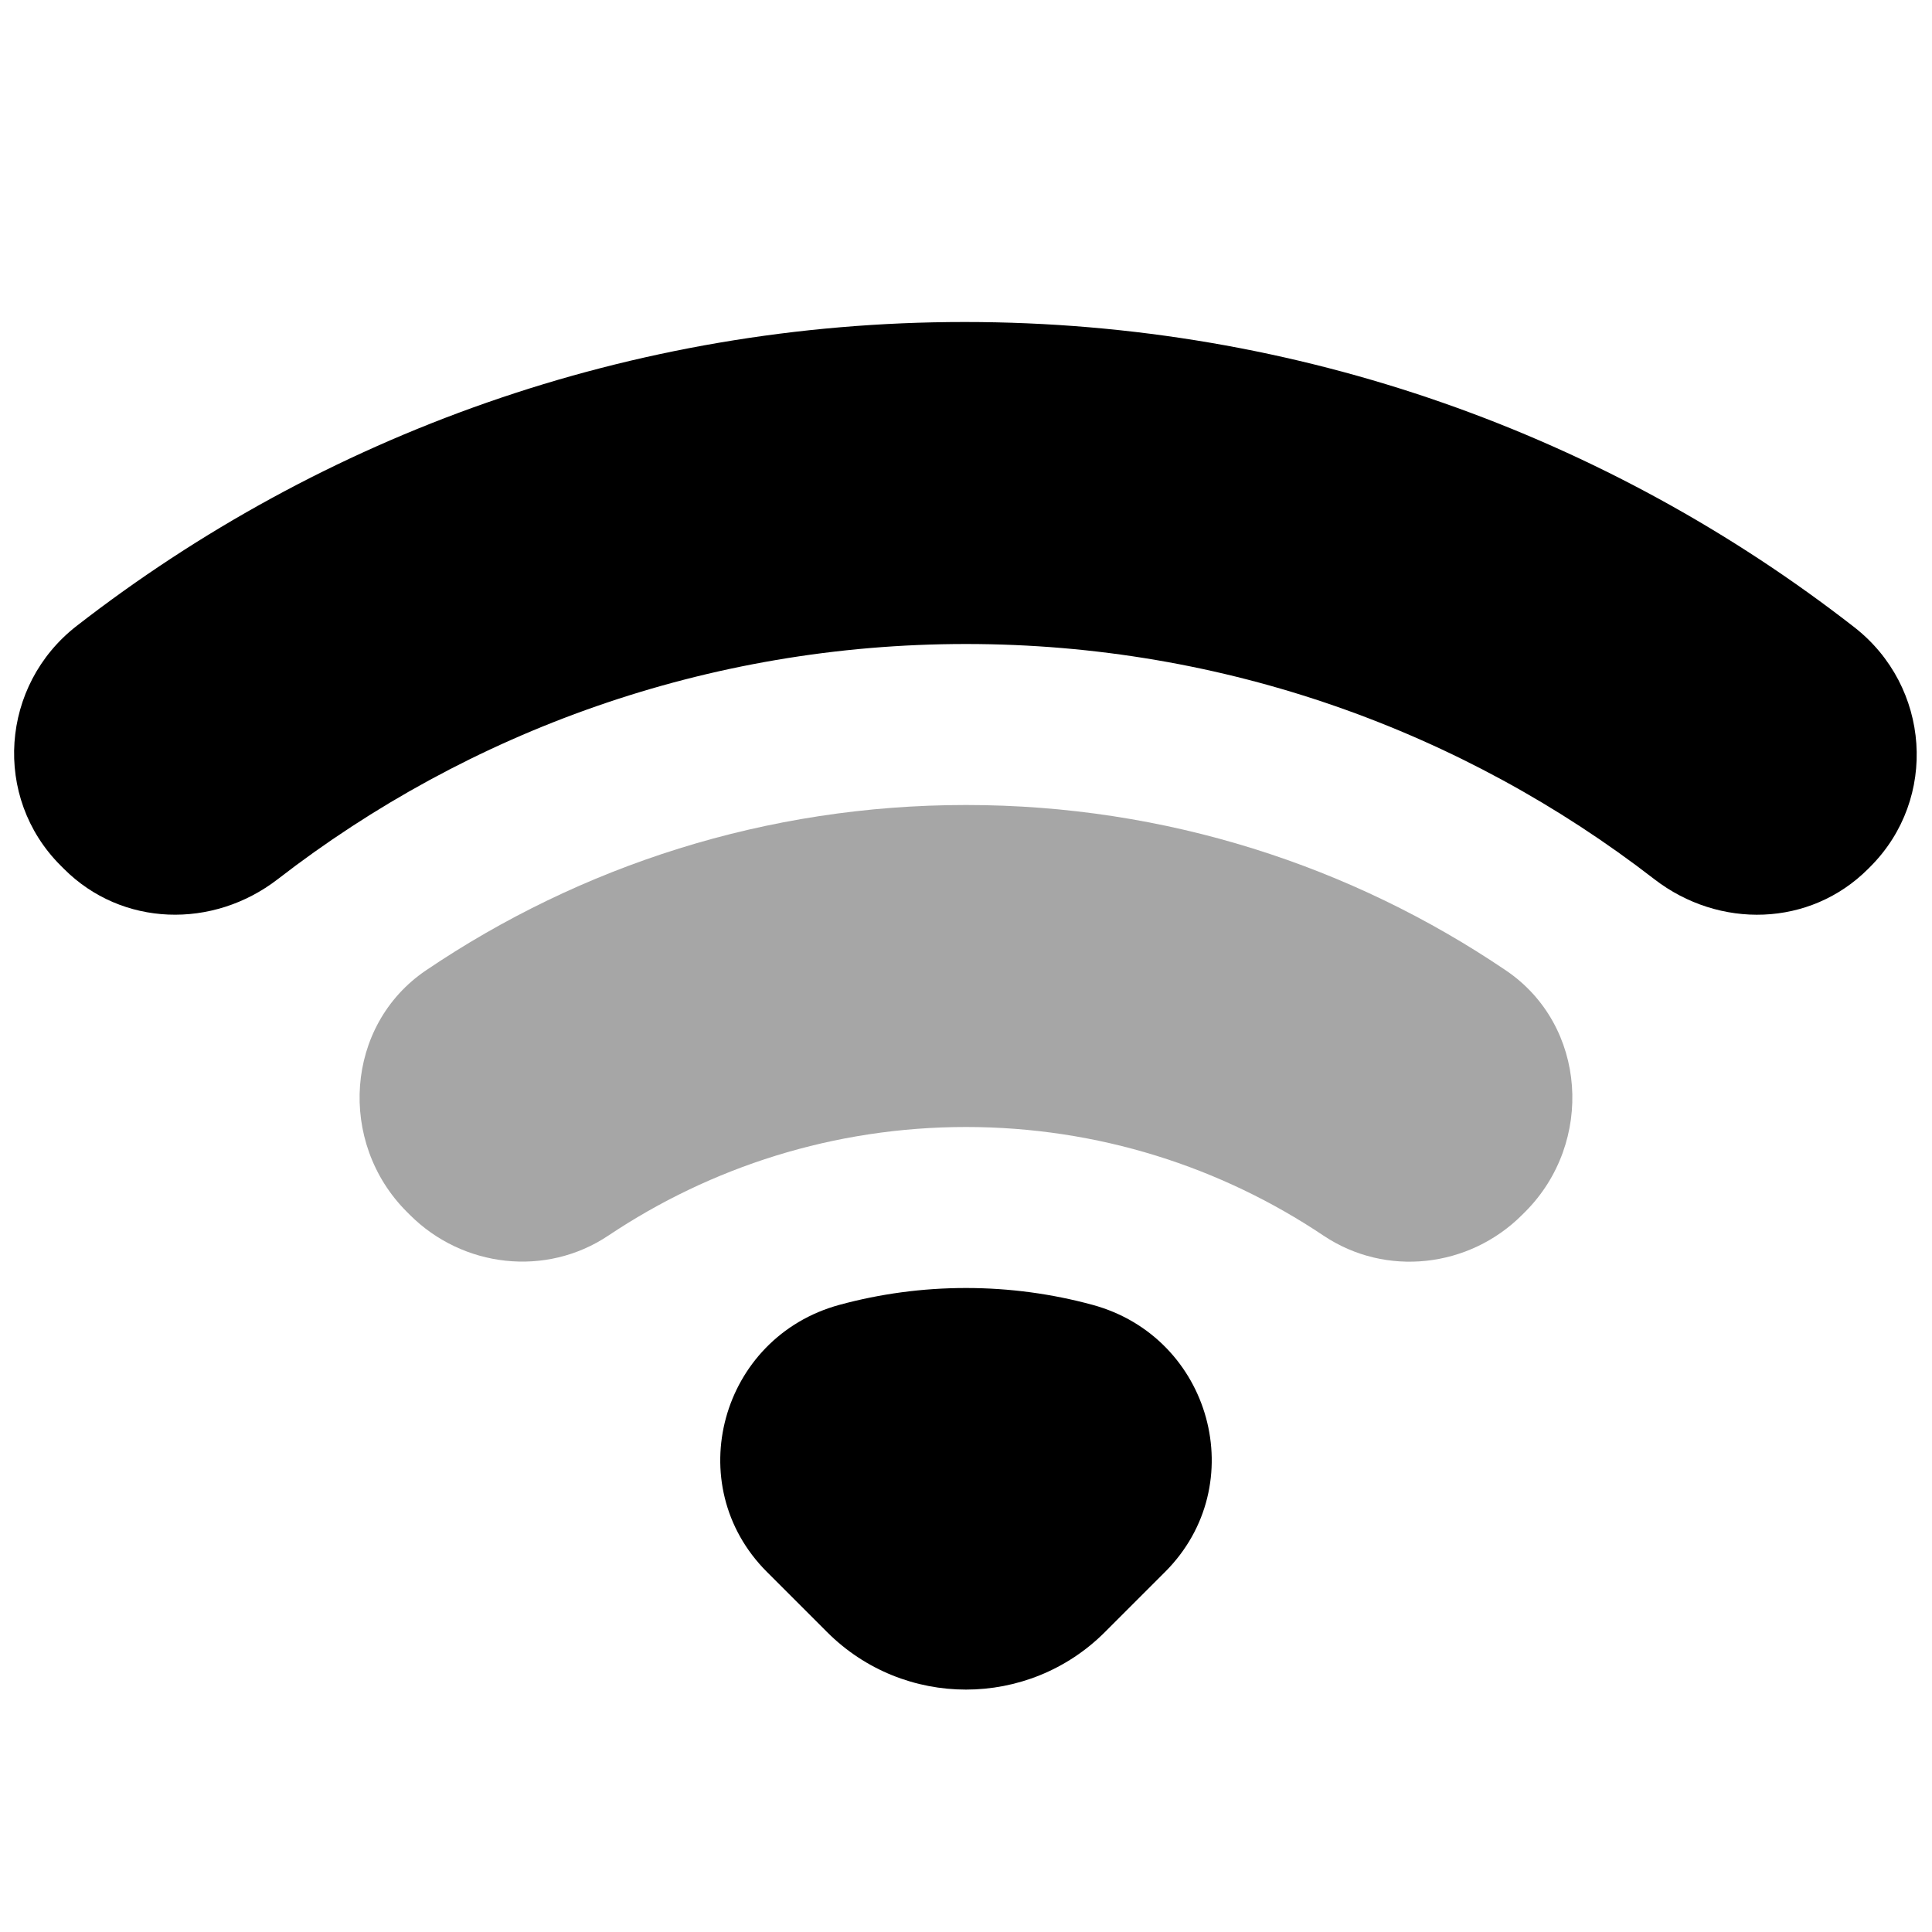 <svg xmlns="http://www.w3.org/2000/svg"  viewBox="0 0 24 24" width="24px" height="24px"><path d="M12,10c-2.483,0-4.792,0.758-6.708,2.054c-1.007,0.682-1.099,2.139-0.239,2.999l0.038,0.038	c0.658,0.658,1.692,0.776,2.466,0.258C8.829,14.498,10.358,14,12,14s3.171,0.498,4.442,1.35c0.774,0.518,1.808,0.4,2.466-0.258	l0.038-0.038c0.86-0.86,0.769-2.317-0.239-2.999C16.792,10.758,14.483,10,12,10z" opacity=".35"/><path d="M9.527,19.527l0.747,0.747c0.953,0.953,2.499,0.953,3.452,0l0.747-0.747c1.082-1.082,0.575-2.917-0.902-3.318	C13.07,16.073,12.544,16,12,16s-1.07,0.073-1.571,0.209C8.952,16.61,8.445,18.445,9.527,19.527z"/><path d="M12,8c3.217,0,6.183,1.09,8.55,2.921c0.806,0.623,1.936,0.594,2.656-0.127l0.027-0.027c0.847-0.847,0.746-2.24-0.199-2.976	C19.984,5.415,16.149,4,11.983,4C7.826,4,3.999,5.409,0.953,7.775c-0.947,0.735-1.048,2.13-0.2,2.977l0.042,0.042	c0.72,0.72,1.85,0.75,2.656,0.127C5.817,9.09,8.783,8,12,8z"/></svg>
